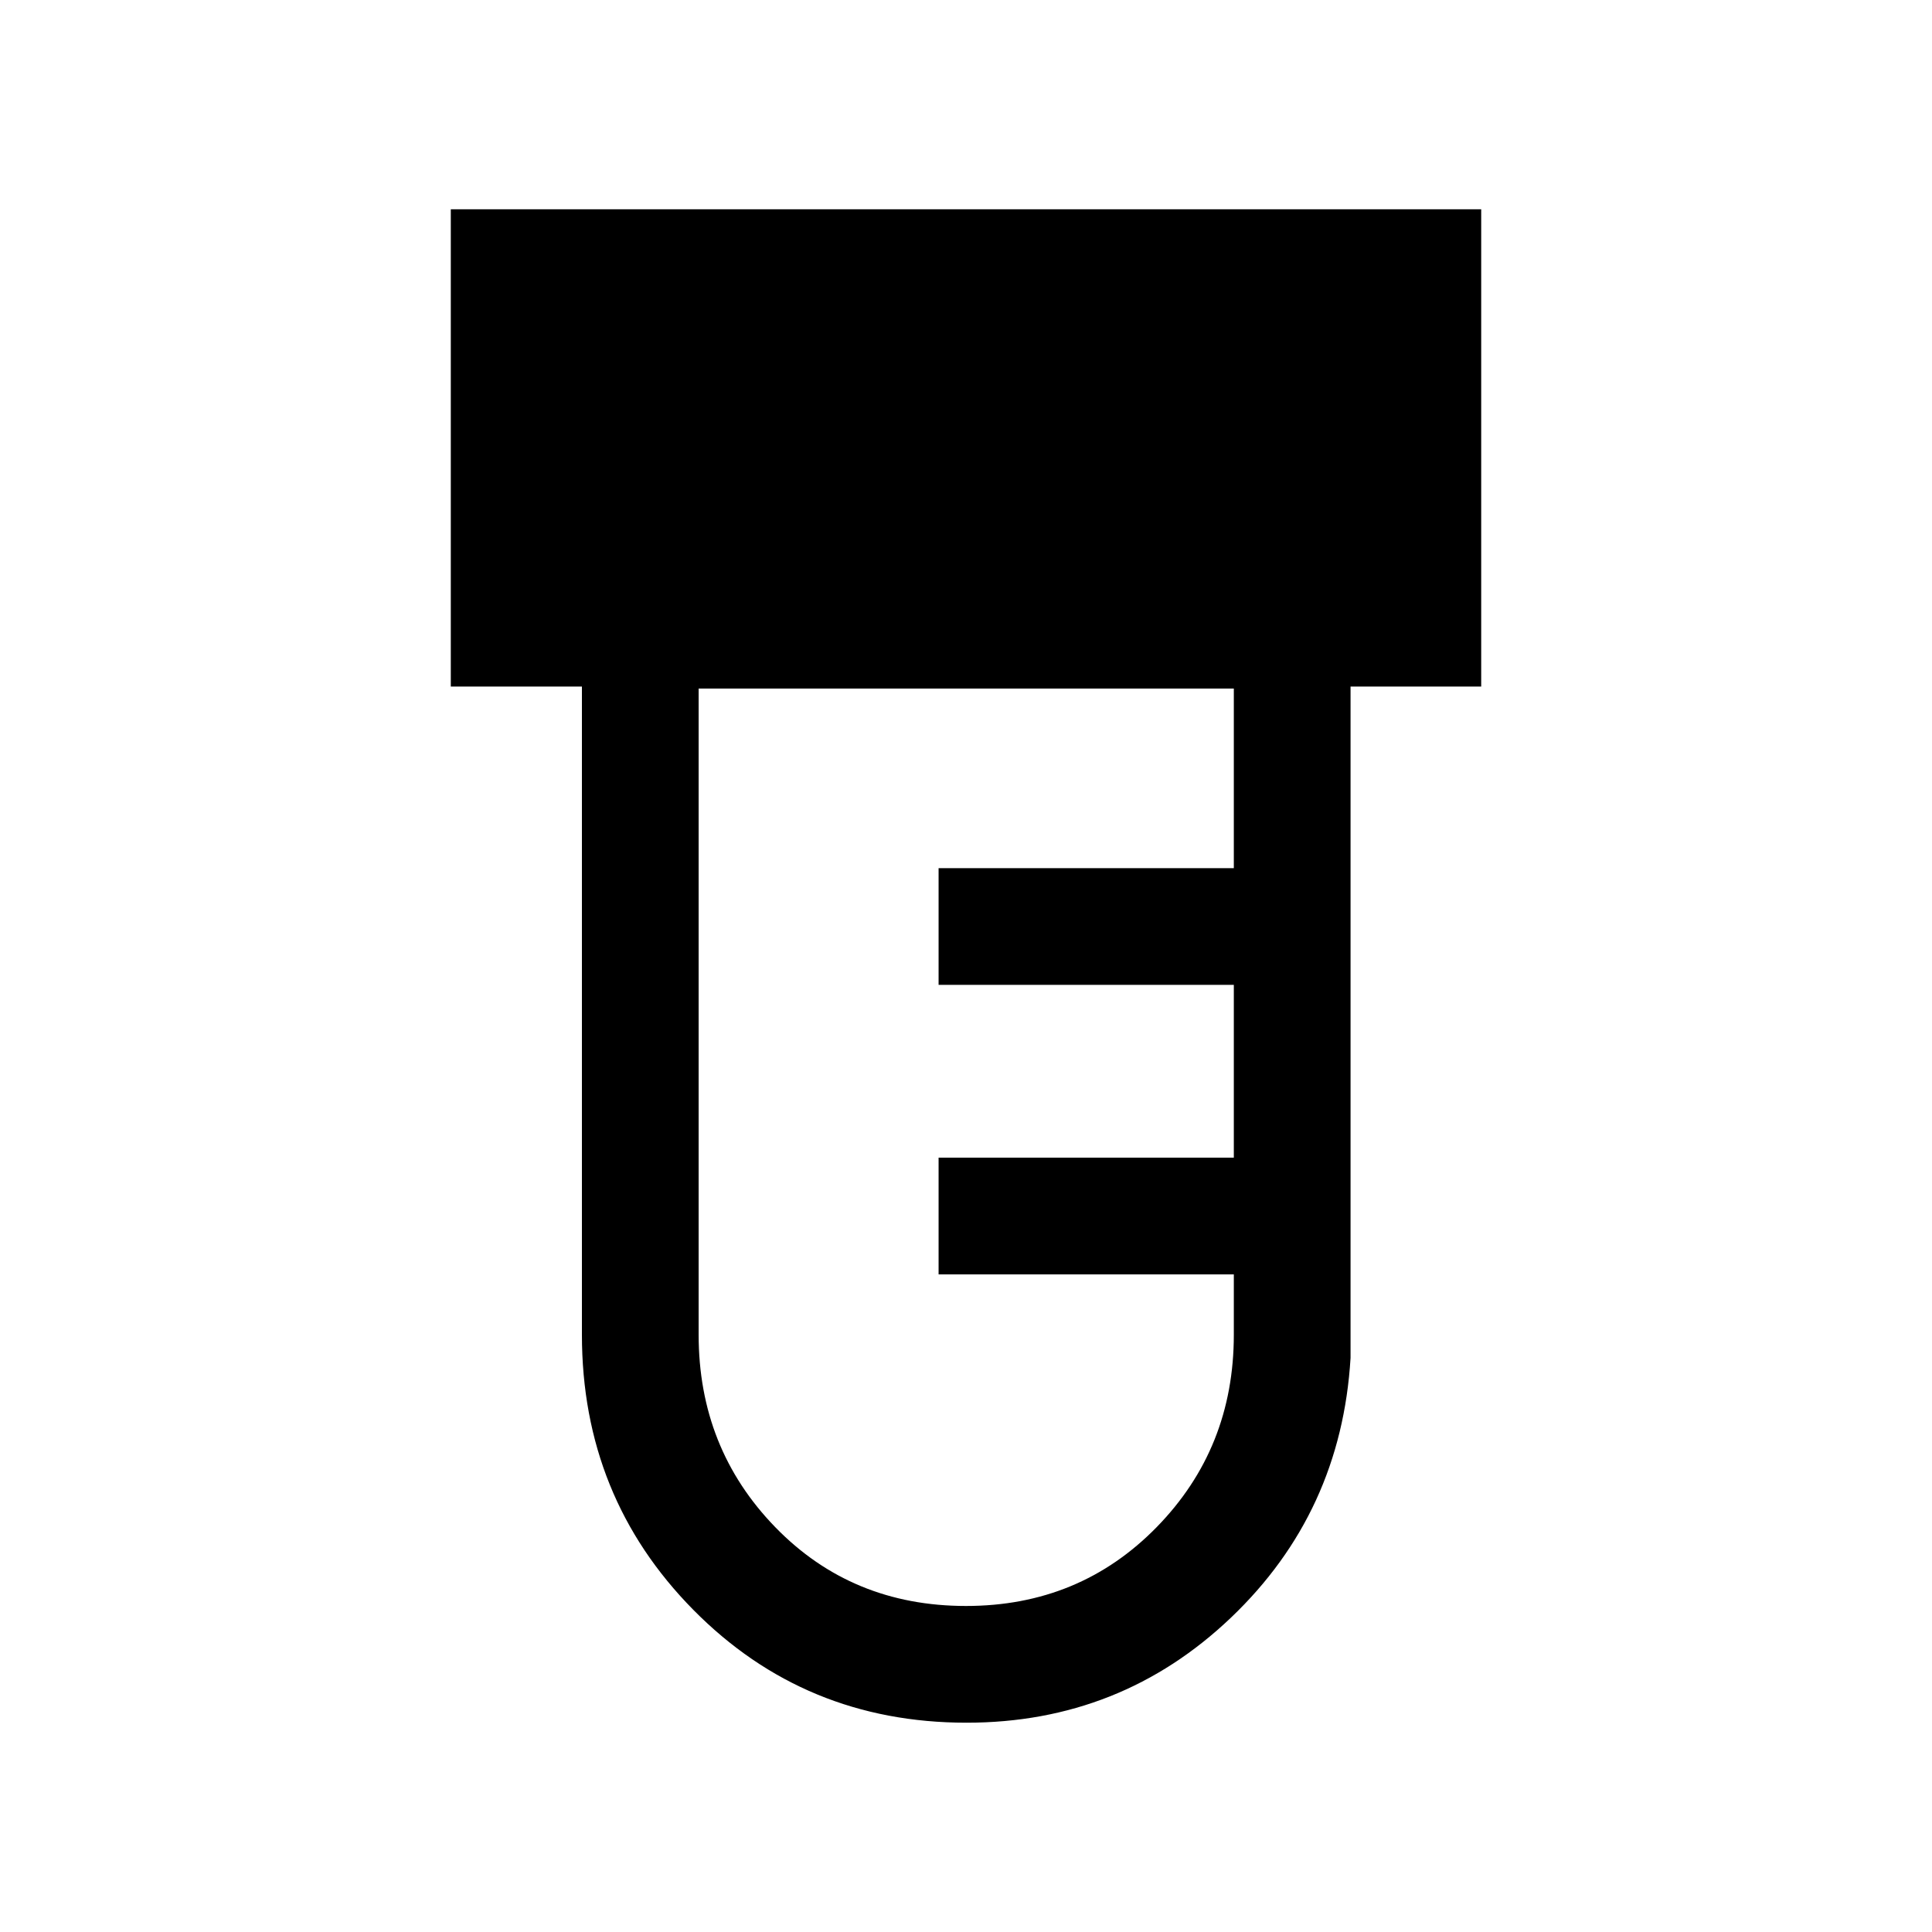 <svg xmlns="http://www.w3.org/2000/svg" height="20" viewBox="0 -960 960 960" width="20"><path d="M480.27-104q-80.42 0-135.77-56.09-55.35-56.09-55.35-136.68v-322.08H224V-856h512v237.15h-64.92v333.62q-4.62 76.74-59.38 128.99Q556.93-104 480.27-104Zm-.27-58q56.45 0 94.76-39.19 38.32-39.19 38.32-95.58v-30h-146.7v-58h146.7v-85.85h-146.7v-58h146.7v-89.23H347.15v321.08q0 56.39 38.04 95.58T480-162Z"/></svg>